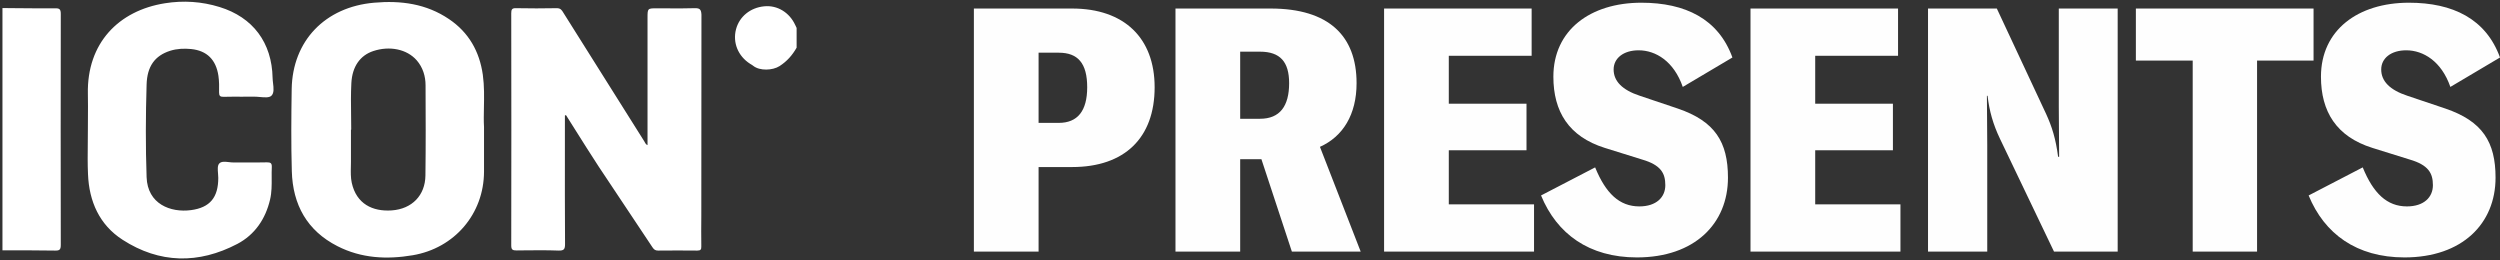 <svg width="567" height="59" viewBox="0 0 567 59" fill="none" xmlns="http://www.w3.org/2000/svg">
<rect x="0" y="0" width="567" height="59" fill="#333333" stroke="none"/>
<path fill-rule="evenodd" clip-rule="evenodd" d="M54.761 21.932H54.761H54.761C55.766 21.936 56.771 21.94 57.769 21.927C58.142 21.927 58.555 21.964 58.971 22.002L58.971 22.002C60.005 22.095 61.057 22.19 61.553 21.715C62.194 21.097 62.061 19.98 61.931 18.88L61.931 18.88C61.882 18.471 61.834 18.066 61.826 17.689C61.675 9.667 57.376 3.915 49.778 1.584C45.752 0.343 41.604 0.07 37.427 0.736C26.892 2.401 19.688 9.788 19.93 21.291C19.97 23.127 19.957 24.964 19.943 26.8C19.936 27.719 19.93 28.637 19.93 29.555C19.93 30.581 19.918 31.604 19.907 32.625C19.881 34.921 19.855 37.21 19.96 39.515C20.202 45.66 22.533 50.987 27.8 54.378C36.186 59.797 45.055 59.918 53.834 55.316C57.8 53.228 60.221 49.656 61.251 45.266C61.639 43.633 61.627 41.958 61.616 40.288C61.61 39.483 61.605 38.678 61.644 37.88C61.675 36.941 61.311 36.82 60.524 36.82C59.106 36.855 57.687 36.85 56.269 36.845C55.205 36.841 54.141 36.838 53.077 36.851C52.725 36.86 52.336 36.815 51.946 36.771C51.064 36.669 50.179 36.568 49.717 37.093C49.301 37.552 49.376 38.454 49.449 39.342C49.477 39.683 49.505 40.021 49.505 40.332C49.505 44.752 47.659 47.083 43.3 47.658C38.698 48.263 33.461 46.295 33.249 40.181C33.007 33.188 33.037 26.165 33.249 19.172C33.37 15.055 35.096 12.633 38.607 11.513C40.151 11.029 41.756 10.968 43.33 11.12C46.962 11.483 48.991 13.572 49.535 17.174C49.717 18.445 49.717 19.687 49.687 20.958C49.687 21.745 49.929 21.987 50.746 21.957C52.078 21.922 53.42 21.927 54.761 21.932ZM180.37 5.701C179.068 2.825 176.283 1.13 173.317 1.433C170.169 1.735 167.686 3.764 166.929 6.639C166.142 9.666 167.384 12.724 170.138 14.48C170.206 14.522 170.273 14.562 170.34 14.601L170.34 14.601C170.513 14.703 170.682 14.803 170.835 14.934C172.318 16.114 175.224 15.993 176.798 14.994C178.493 13.905 179.704 12.512 180.673 10.817V6.337C180.604 6.153 180.518 5.987 180.44 5.838L180.44 5.838L180.44 5.837L180.44 5.837C180.416 5.79 180.392 5.745 180.37 5.701ZM13.785 3.188C13.785 2.129 13.543 1.856 12.484 1.887C9.505 1.909 6.509 1.881 3.521 1.853L3.521 1.853L3.521 1.853L3.521 1.853C2.532 1.843 1.543 1.834 0.557 1.826V56.77H0.558C4.523 56.77 8.519 56.77 12.484 56.83C13.543 56.86 13.785 56.588 13.785 55.528C13.755 38.062 13.755 20.625 13.785 3.188ZM151.42 1.896C153.462 1.909 155.511 1.921 157.545 1.856C158.695 1.826 159.028 2.129 159.089 3.309C159.058 18.536 159.058 33.763 159.058 48.989C159.028 51.29 159.028 53.56 159.058 55.861C159.089 56.618 158.877 56.83 158.12 56.83C155.153 56.8 152.217 56.8 149.25 56.83C148.645 56.83 148.342 56.618 148.009 56.133C145.981 53.061 143.93 49.996 141.879 46.931C139.828 43.866 137.777 40.801 135.749 37.728C133.932 34.948 132.162 32.135 130.394 29.326L130.387 29.315L130.383 29.309C129.71 28.24 129.038 27.171 128.363 26.104C128.317 26.119 128.279 26.134 128.242 26.149C128.204 26.165 128.166 26.18 128.121 26.195C128.121 28.624 128.119 31.053 128.117 33.483C128.111 40.771 128.105 48.059 128.151 55.346C128.151 56.467 127.939 56.86 126.728 56.83C124 56.726 121.25 56.756 118.515 56.785L118.513 56.785L118.511 56.785C118.061 56.79 117.611 56.795 117.162 56.8C116.284 56.8 115.951 56.648 115.951 55.679C115.982 38.122 115.982 20.564 115.951 3.007C115.951 2.189 116.103 1.826 117.011 1.856C120.129 1.917 123.217 1.917 126.304 1.856C127.145 1.856 127.427 2.318 127.738 2.828C127.774 2.887 127.81 2.947 127.848 3.007L127.849 3.008L127.85 3.009L127.851 3.011C133.934 12.696 140.018 22.382 146.132 32.068C146.171 32.131 146.205 32.198 146.239 32.265C146.368 32.515 146.5 32.772 146.859 32.915V4.066C146.859 1.887 146.859 1.887 148.978 1.887C149.79 1.887 150.604 1.891 151.42 1.896ZM101.845 4.338C106.325 7.366 108.747 11.664 109.504 16.962C109.852 19.489 109.801 22.027 109.754 24.402C109.722 25.953 109.693 27.435 109.776 28.798V38.939C109.746 48.505 103.086 56.285 93.611 57.889C87.708 58.888 81.927 58.585 76.538 55.831C69.636 52.319 66.397 46.416 66.185 38.848C66.004 32.642 66.064 26.407 66.155 20.201C66.337 9.242 73.753 1.584 84.832 0.615C90.947 0.07 96.699 0.857 101.845 4.338ZM88.859 47.718C93.46 47.385 96.427 44.297 96.487 39.817C96.578 33.006 96.548 26.164 96.517 19.353C96.517 17.295 95.912 15.297 94.519 13.692C92.279 11.119 88.344 10.363 84.681 11.573C81.715 12.542 79.868 15.055 79.686 18.899C79.561 21.292 79.594 23.698 79.626 26.11C79.641 27.207 79.656 28.305 79.656 29.404H79.596V36.699C79.596 37.082 79.587 37.465 79.578 37.847C79.551 39.066 79.524 40.276 79.777 41.452C80.837 46.265 84.53 48.021 88.859 47.718Z" fill="white"/>
<path d="M243.16 1.936H220.877V57.062H235.551V37.885H243.16C255.04 37.885 261.872 31.285 261.872 19.794C261.872 8.613 254.962 1.936 243.16 1.936ZM240.132 27.869H235.551V11.952H240.132C244.48 11.952 246.577 14.359 246.577 19.794C246.577 25.151 244.403 27.869 240.132 27.869Z" fill="#FEFEFE"/>
<path d="M292.997 57.062H308.603L299.363 33.304C304.565 30.974 307.671 26.005 307.671 18.862C307.671 8.148 301.382 1.936 288.183 1.936H266.598V57.062H281.273V36.099H286.086L292.997 57.062ZM281.273 26.937V11.719H285.776C290.357 11.719 292.375 14.048 292.375 18.862C292.375 24.064 290.279 26.937 285.776 26.937H281.273Z" fill="#FEFEFE"/>
<path d="M328.586 46.348V34.08H346.211V23.521H328.586V12.651H347.375V1.936H313.911V57.062H347.919V46.348H328.586Z" fill="#FEFEFE"/>
<path d="M371.249 58.382C384.371 58.382 391.902 50.696 391.902 40.291C391.902 32.217 388.952 27.48 380.489 24.608L371.948 21.735C367.911 20.415 365.97 18.396 365.97 15.757C365.97 13.194 368.221 11.409 371.637 11.409C375.52 11.409 379.635 13.893 381.653 19.716L392.912 13.039C389.728 4.265 382.197 0.616 372.259 0.616C360.69 0.616 352.305 6.828 352.305 17.387C352.305 25.306 355.798 30.974 363.951 33.537L372.414 36.176C376.684 37.419 377.694 39.282 377.694 42C377.694 44.717 375.675 46.813 371.793 46.813C367.29 46.813 364.184 43.863 361.777 37.962L349.509 44.329C353.081 53.025 360.379 58.382 371.249 58.382Z" fill="#FEFEFE"/>
<path d="M411.688 46.348V34.08H429.313V23.521H411.688V12.651H430.477V1.936H397.013V57.062H431.021V46.348H411.688Z" fill="#FEFEFE"/>
<path d="M437.275 57.062H450.707V32.993C450.707 29.189 450.63 24.453 450.63 21.735H450.785C451.173 25.151 452.027 28.179 453.58 31.44L465.848 57.062H480.289V1.936H466.935V24.22C466.935 27.946 467.012 31.984 467.012 35.555H466.779C466.236 31.44 465.382 28.723 464.062 25.85L452.881 1.936H437.275V57.062Z" fill="#FEFEFE"/>
<path d="M524.713 1.936H484.416V13.738H497.305V57.062H511.902V13.738H524.713V1.936Z" fill="#FEFEFE"/>
<path d="M545.338 58.382C558.46 58.382 565.991 50.696 565.991 40.291C565.991 32.217 563.041 27.48 554.578 24.608L546.037 21.735C542 20.415 540.059 18.396 540.059 15.757C540.059 13.194 542.31 11.409 545.727 11.409C549.609 11.409 553.724 13.893 555.742 19.716L567.001 13.039C563.817 4.265 556.286 0.616 546.348 0.616C534.779 0.616 526.394 6.828 526.394 17.387C526.394 25.306 529.888 30.974 538.04 33.537L546.503 36.176C550.773 37.419 551.783 39.282 551.783 42C551.783 44.717 549.764 46.813 545.882 46.813C541.379 46.813 538.273 43.863 535.866 37.962L523.598 44.329C527.17 53.025 534.468 58.382 545.338 58.382Z" fill="#FEFEFE"/>
</svg>
